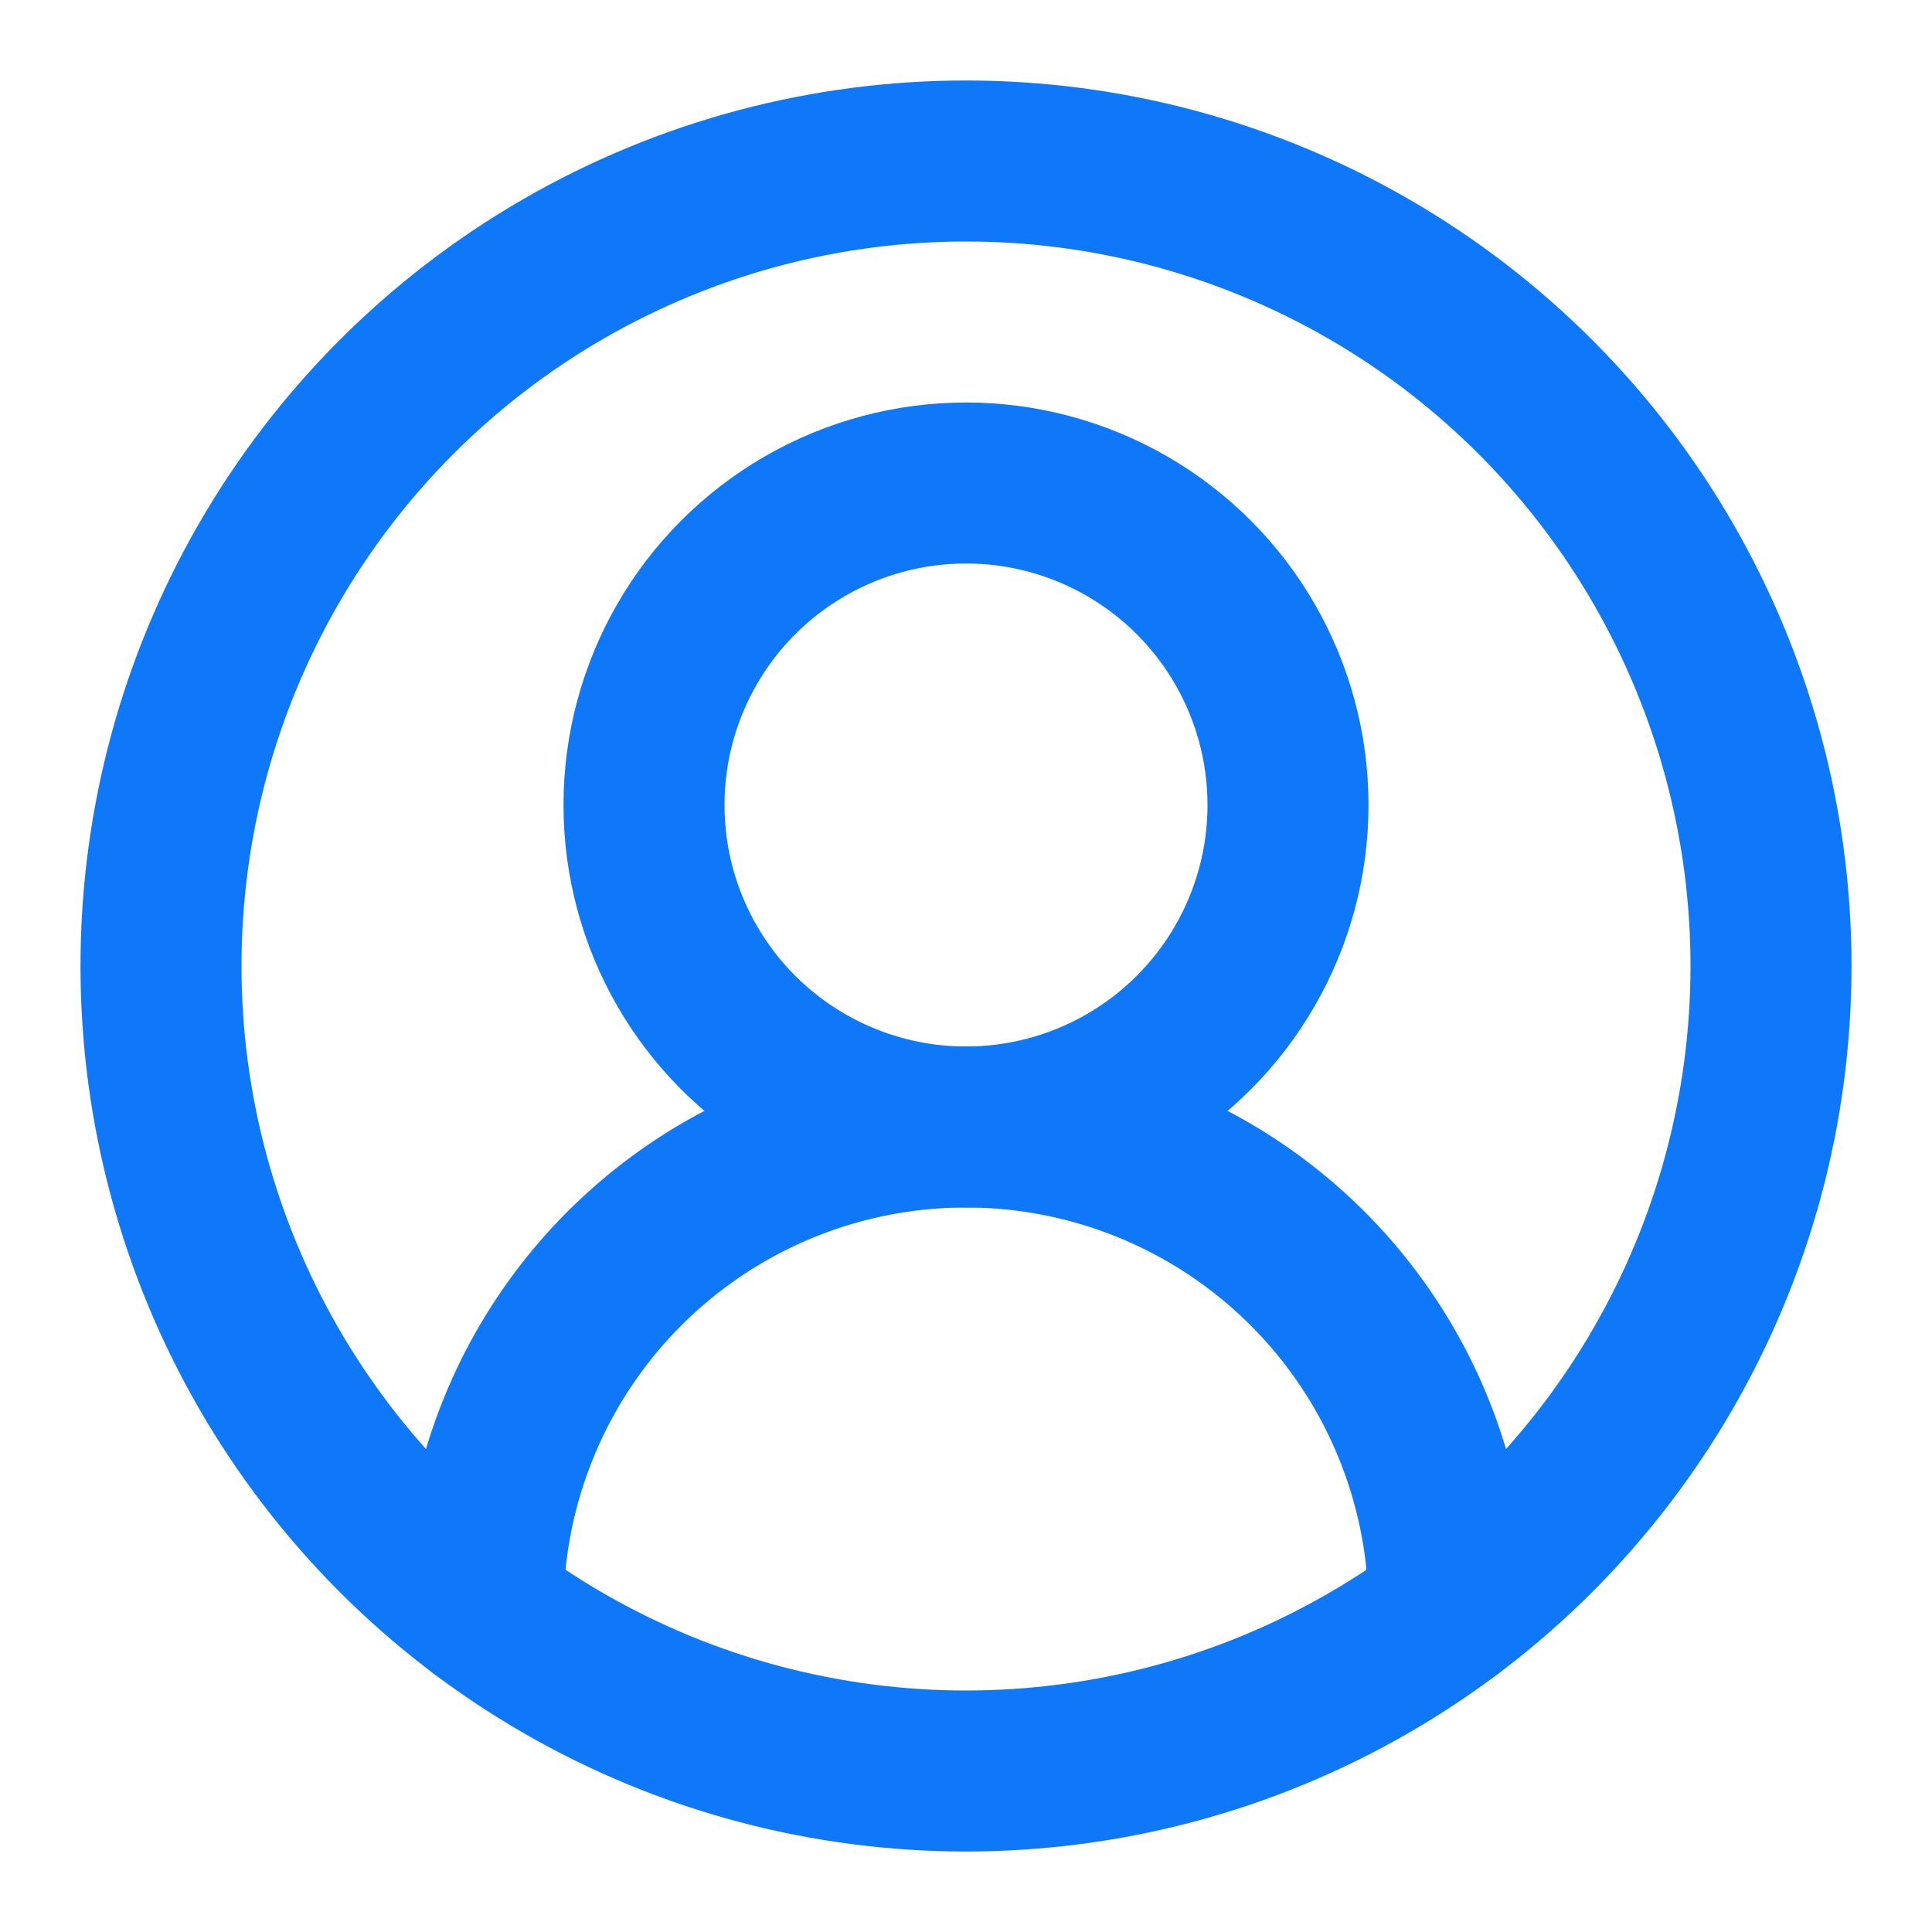 <svg xmlns="http://www.w3.org/2000/svg" width="48" height="48" viewBox="0 0 24 24" fill="none" stroke="#0E78F9" stroke-width="2" stroke-linecap="round" stroke-linejoin="round" class="lucide lucide-circle-user-round"><path d="M18 20a6 6 0 0 0-12 0"/><circle cx="12" cy="10" r="4"/><circle cx="12" cy="12" r="10"/></svg>